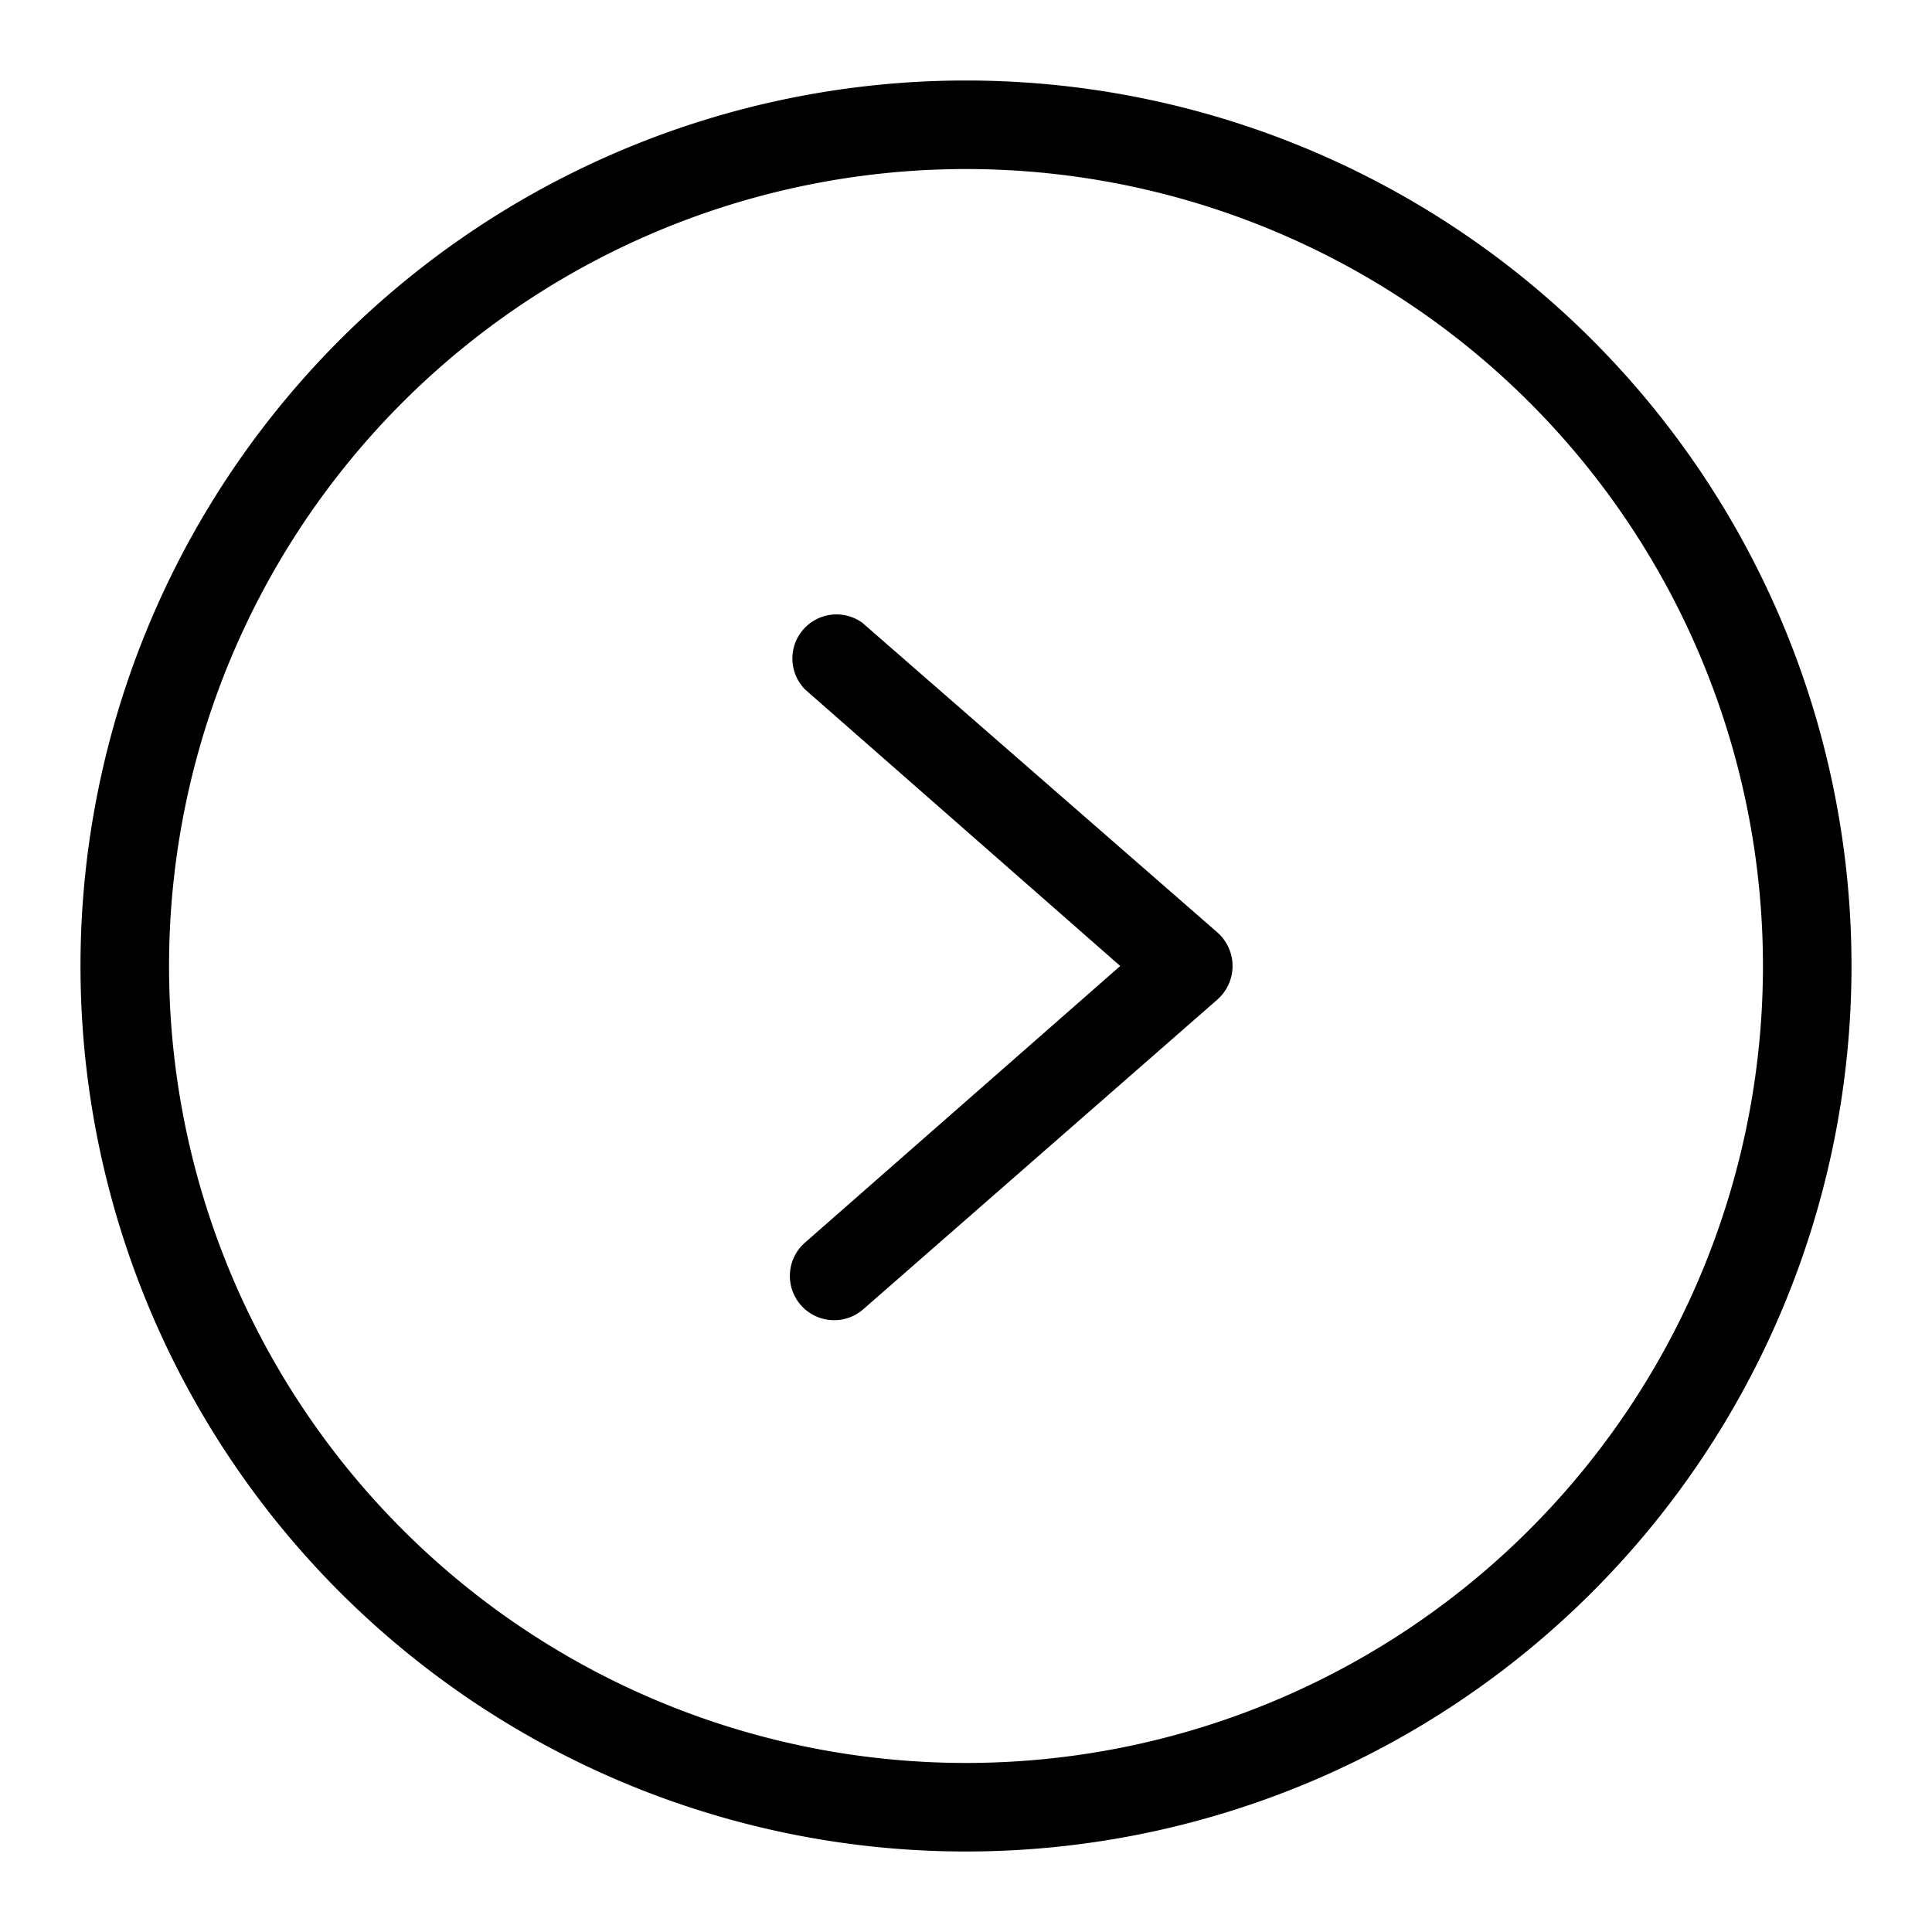 <svg id="Layer_1" data-name="Layer 1" xmlns="http://www.w3.org/2000/svg" width="40" height="40" viewBox="0 0 60 60"><path d="M30,2.5A27.5,27.5,0,1,0,57.5,30,27.5,27.5,0,0,0,30,2.5Zm0,52.25A24.75,24.75,0,1,1,54.75,30,24.75,24.75,0,0,1,30,54.75Z"/><path d="M26.78,19.34A1.37,1.37,0,0,0,25,21.41L34.79,30,25,38.59a1.37,1.37,0,1,0,1.81,2.07l11-9.62a1.39,1.39,0,0,0,0-2.08Z"/></svg>